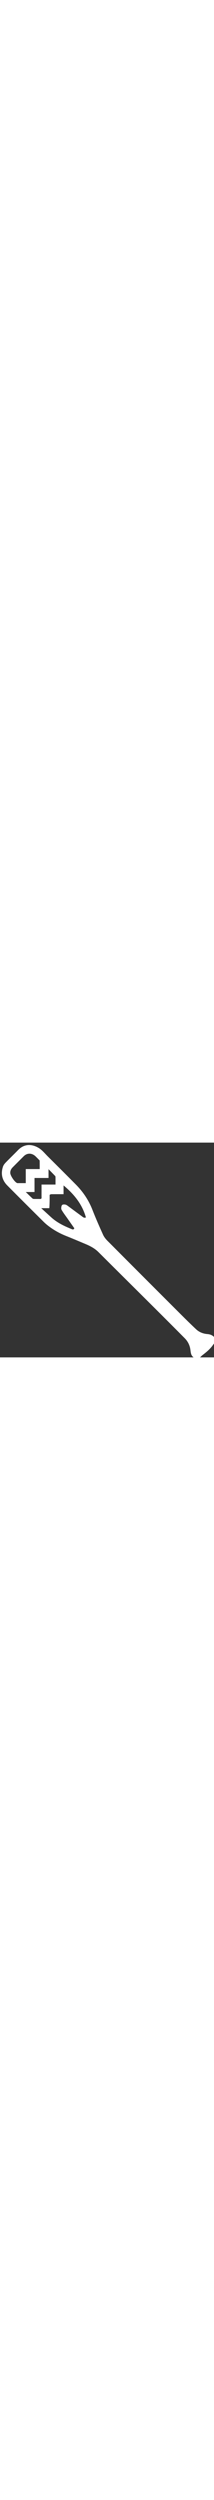 <svg version="1.1" id="Layer_1" xmlns="http://www.w3.org/2000/svg" xmlns:xlink="http://www.w3.org/1999/xlink" x="0px" y="0px"
	 width="50px" viewBox="0 0 582 583" enable-background="new 0 0 582 583" xml:space="preserve">

<rect x="0" y="0" width="582" height="583" fill="#333333" stroke="none"/>

<path fill="#FFFFFF" opacity="1" stroke="none" 
	d="
M526.468,584 
	C526.033,583.511 526.281,582.733 526.069,582.576 
	C519.328,577.583 518.843,570.23 517.891,562.727 
	C516.349,550.58 511.136,539.821 502.509,531.118 
	C474.114,502.477 445.587,473.966 417,445.517 
	C367.274,396.03 317.406,346.685 267.74,297.138 
	C257.498,286.92 245.094,280.546 232.048,275.073 
	C214.615,267.76 197.219,260.353 179.662,253.349 
	C163.795,247.019 148.909,238.98 135.174,228.886 
	C129.489,224.708 123.942,220.219 118.939,215.259 
	C85.814,182.418 52.737,149.526 19.894,116.403 
	C5.417,101.803 1.584,84.23 8.271,64.789 
	C9.649,60.784 12.649,57.061 15.663,53.944 
	C26.666,42.564 38.139,31.638 49.16,20.274 
	C66.256,2.646 86.872,3.471 105.339,14.599 
	C114.769,20.281 122.059,29.613 130.053,37.56 
	C155.579,62.934 181.092,88.322 206.397,113.917 
	C225.971,133.716 241.19,156.333 251.38,182.485 
	C260.254,205.261 270.145,227.657 280.203,249.942 
	C282.895,255.906 287.198,261.495 291.852,266.17 
	C358.294,332.891 424.897,399.453 491.53,465.984 
	C505.287,479.72 519.141,493.373 533.308,506.683 
	C541.768,514.633 552.536,518.792 563.855,519.7 
	C571.684,520.329 577.679,522.685 582.735,528.315 
	C583,533.688 583,539.376 582.745,545.204 
	C581.969,545.751 581.284,546.054 580.954,546.58 
	C573.229,558.898 562.285,567.974 550.925,576.673 
	C548.08,578.85 545.631,581.544 543,584 
	C537.645,584 532.29,584 526.468,584 
M135.004,141.886 
	C135.025,153.873 135.046,165.86 134.128,177.972 
	C127.263,177.972 120.397,177.972 112.131,177.972 
	C122.089,187.088 130.826,195.188 139.673,203.166 
	C155.994,217.885 175.512,227.005 195.641,235.093 
	C198.77,236.35 200.6,235.873 202.154,232.547 
	C196.042,223.834 189.855,215.024 183.68,206.206 
	C178.231,198.423 172.321,190.902 167.614,182.692 
	C165.985,179.85 166.456,174.978 167.604,171.587 
	C168.944,167.626 173.385,167.553 177.063,168.107 
	C179.079,168.41 181.168,169.418 182.837,170.637 
	C196.063,180.302 209.155,190.152 222.39,199.804 
	C225.397,201.998 228.237,205.334 233.686,203.155 
	C223.559,167.161 201.355,139.941 172.838,116.205 
	C172.838,124.385 172.838,131.978 172.838,139.999 
	C161.664,139.999 150.871,139.958 140.079,140.041 
	C138.387,140.054 136.699,140.627 135.004,141.886 
M107.86,48.479 
	C104.346,44.932 100.869,41.347 97.311,37.844 
	C87.479,28.164 74.394,27.064 64.289,37.203 
	C54.293,47.232 44.21,57.175 34.282,67.272 
	C30.127,71.498 27.611,76.434 27.924,82.722 
	C28.291,90.08 39.859,107.266 46.682,109.857 
	C47.13,110.027 47.67,109.989 48.167,109.989 
	C55.286,109.997 62.405,109.995 70.071,109.995 
	C70.071,97.149 70.071,84.76 70.071,71.825 
	C83.006,71.825 95.392,71.825 107.978,71.825 
	C107.978,63.948 107.978,56.632 107.86,48.479 
M112.5,96 
	C106.409,96 100.318,96 93.879,96 
	C93.879,108.987 93.879,121.253 93.879,134.128 
	C86.197,134.128 78.867,134.128 70.088,134.128 
	C76.751,140.603 82.299,146.103 88.004,151.434 
	C88.96,152.328 90.585,152.889 91.92,152.927 
	C97.579,153.089 103.249,152.896 108.909,153.035 
	C111.907,153.109 113.12,152.002 113.039,148.955 
	C112.893,143.461 112.999,137.96 113,132.463 
	C113,126.377 113,120.291 113,113.863 
	C126.027,113.863 138.292,113.863 150.993,113.863 
	C150.993,106.714 151.031,99.924 150.947,93.135 
	C150.937,92.246 150.535,91.146 149.928,90.513 
	C144.331,84.678 138.649,78.924 131.962,72.096 
	C131.962,80.963 131.962,88.319 131.962,96 
	C125.438,96 119.469,96 112.5,96 
z"/>
</svg>